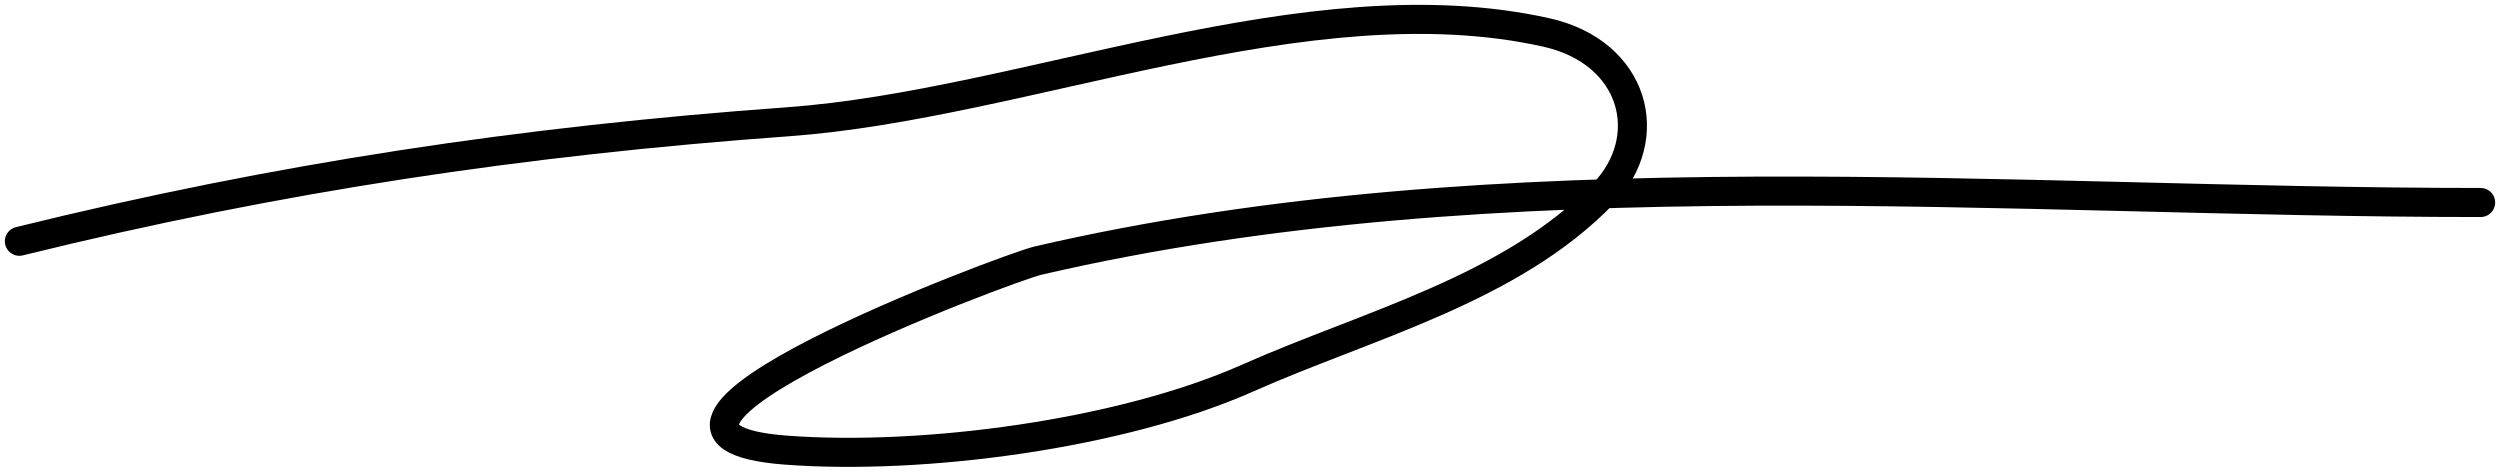 <svg width="258" height="49" viewBox="0 0 258 49" fill="none" xmlns="http://www.w3.org/2000/svg">
<path d="M2 24.898C28.735 18.306 53.964 14.543 81.333 12.565C105.796 10.797 134.911 -2.134 159.556 3.343C168.766 5.389 171.029 14.239 165.444 20.009C155.9 29.872 141.058 33.552 128.778 39.009C115.691 44.826 95.245 47.518 81.111 46.454C58.262 44.734 104.101 27.597 107.111 26.898C155.013 15.778 206.933 20.898 256 20.898" stroke="black" stroke-width="3" stroke-linecap="round"/>
</svg>
